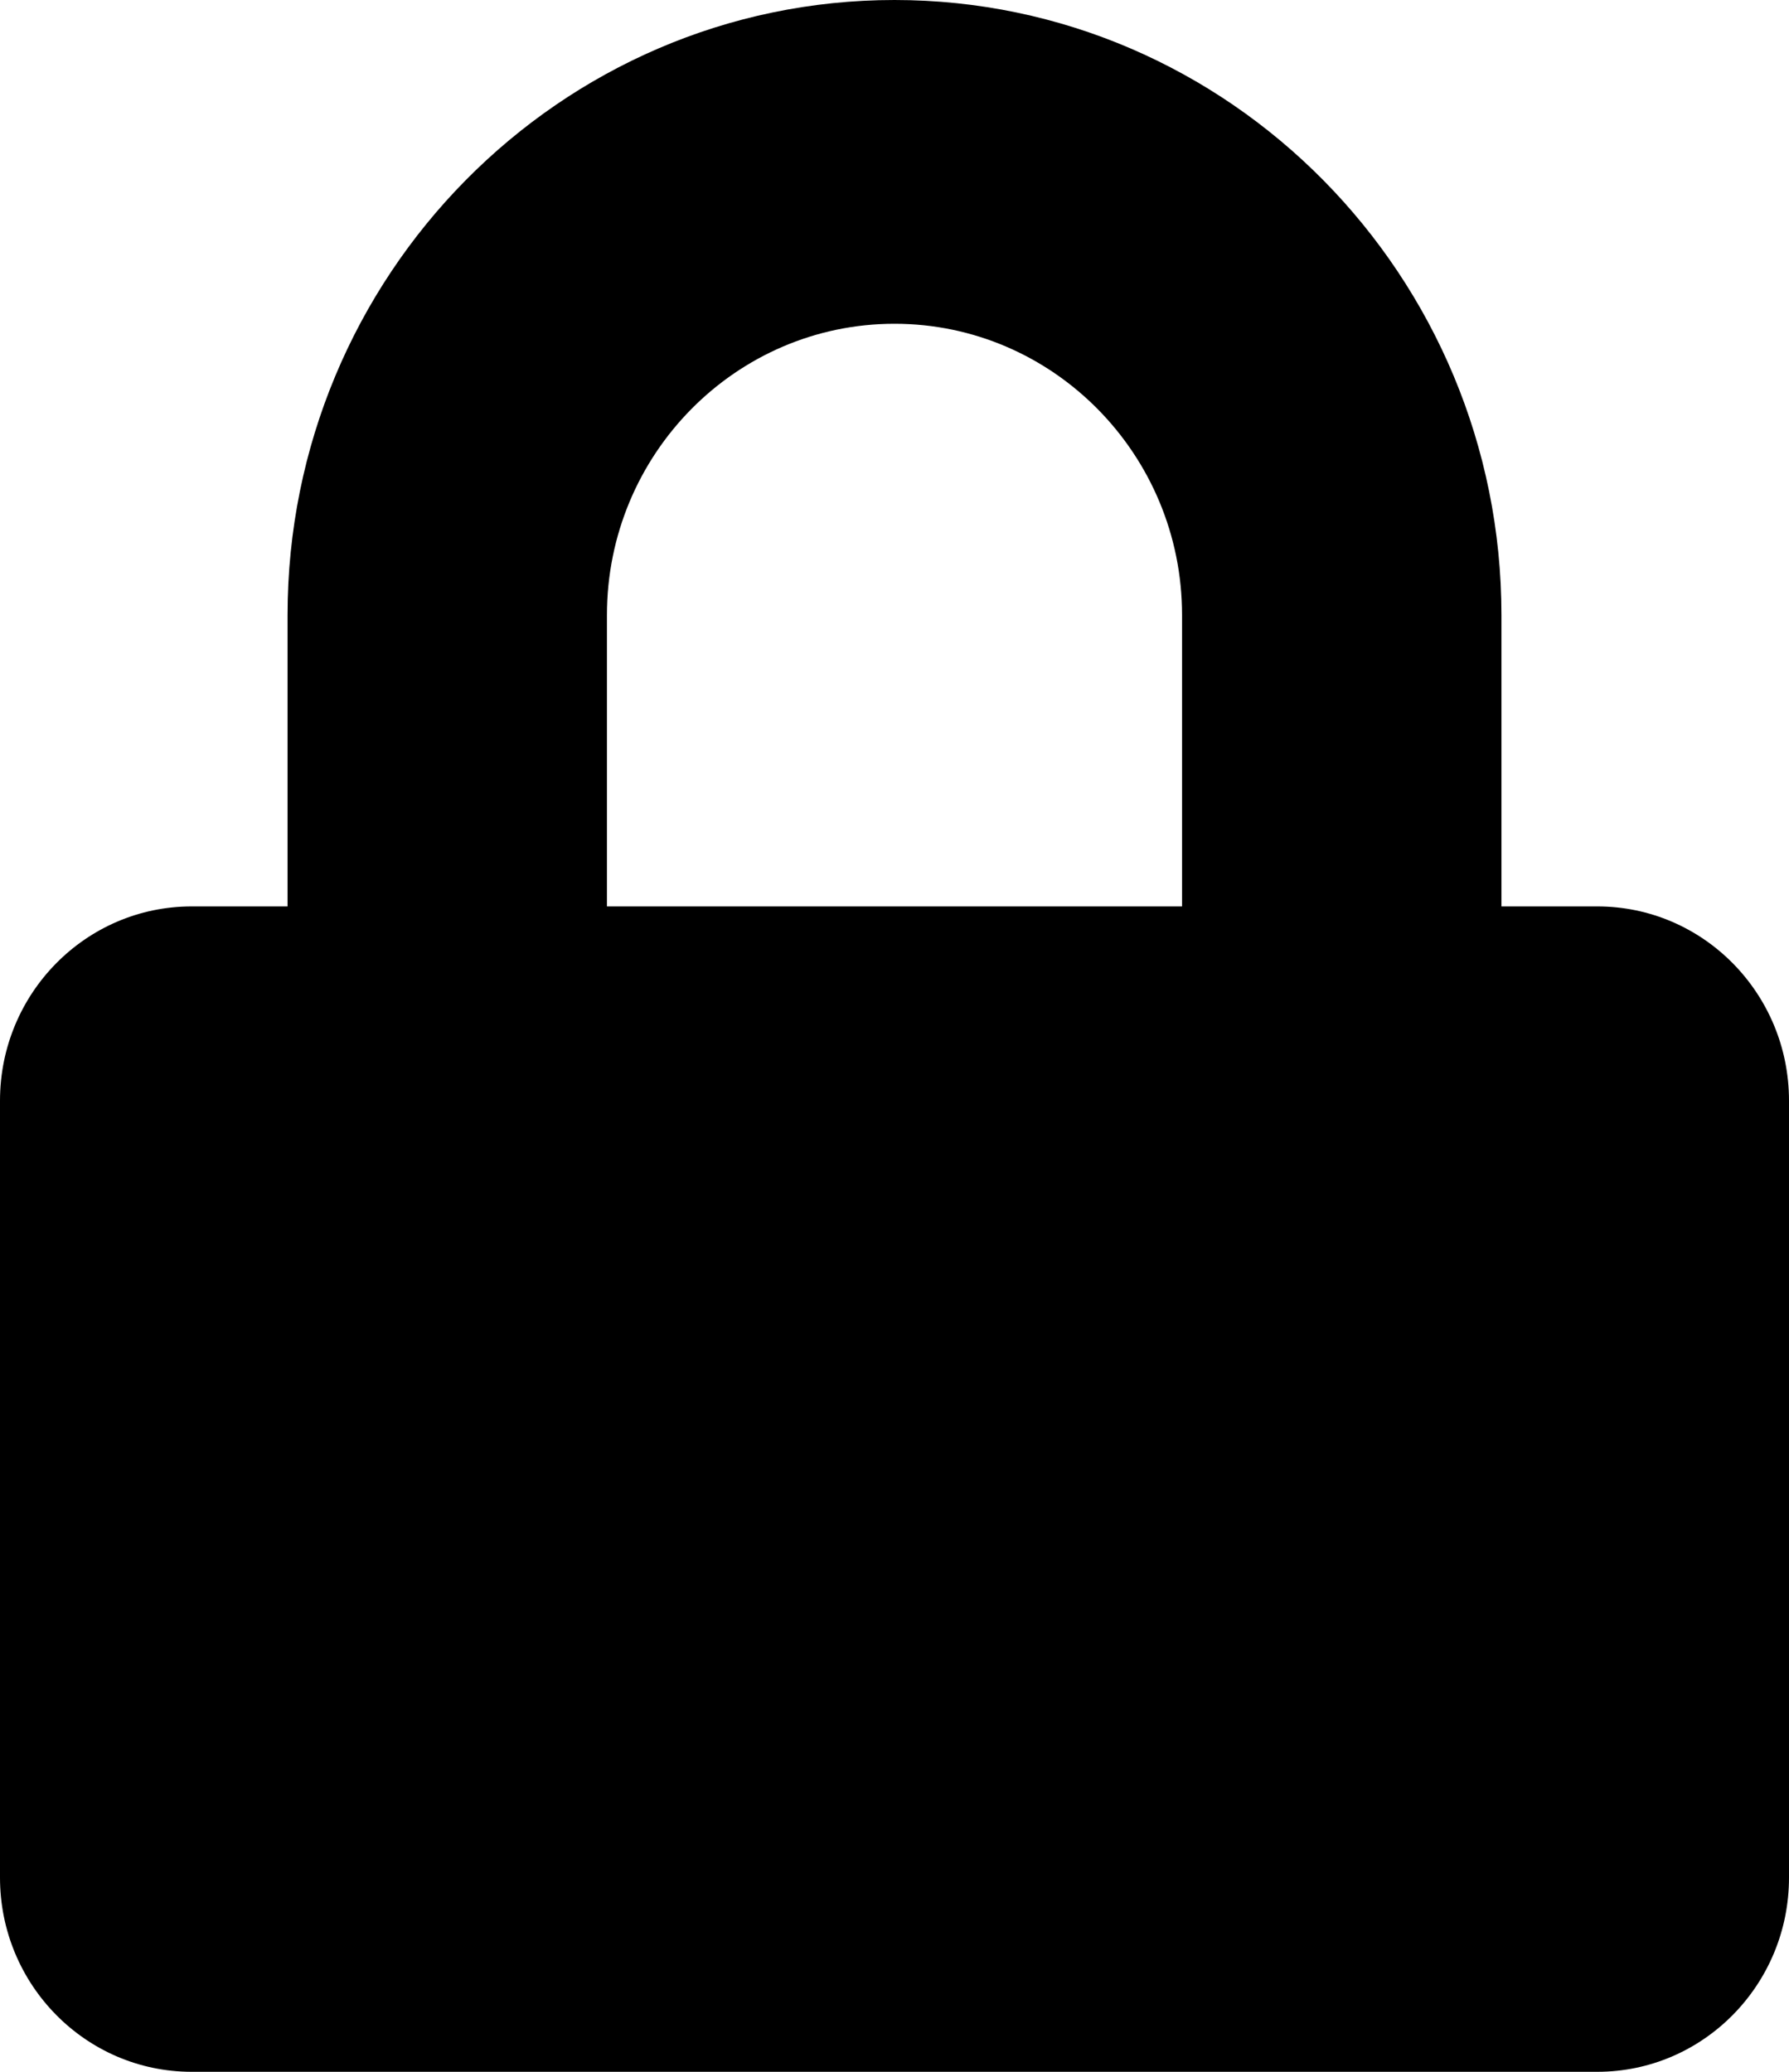 <svg width="19" height="22" viewBox="0 0 19 22" fill="none" xmlns="http://www.w3.org/2000/svg">
<path d="M16.964 9.625H15.946V6.531C15.946 2.93 13.054 0 9.5 0C5.946 0 3.054 2.93 3.054 6.531V9.625H2.036C0.912 9.625 0 10.549 0 11.688V19.938C0 21.076 0.912 22 2.036 22H16.964C18.088 22 19 21.076 19 19.938V11.688C19 10.549 18.088 9.625 16.964 9.625ZM12.554 9.625H6.446V6.531C6.446 4.825 7.816 3.438 9.5 3.438C11.184 3.438 12.554 4.825 12.554 6.531V9.625Z" fill="black"/>
</svg>
